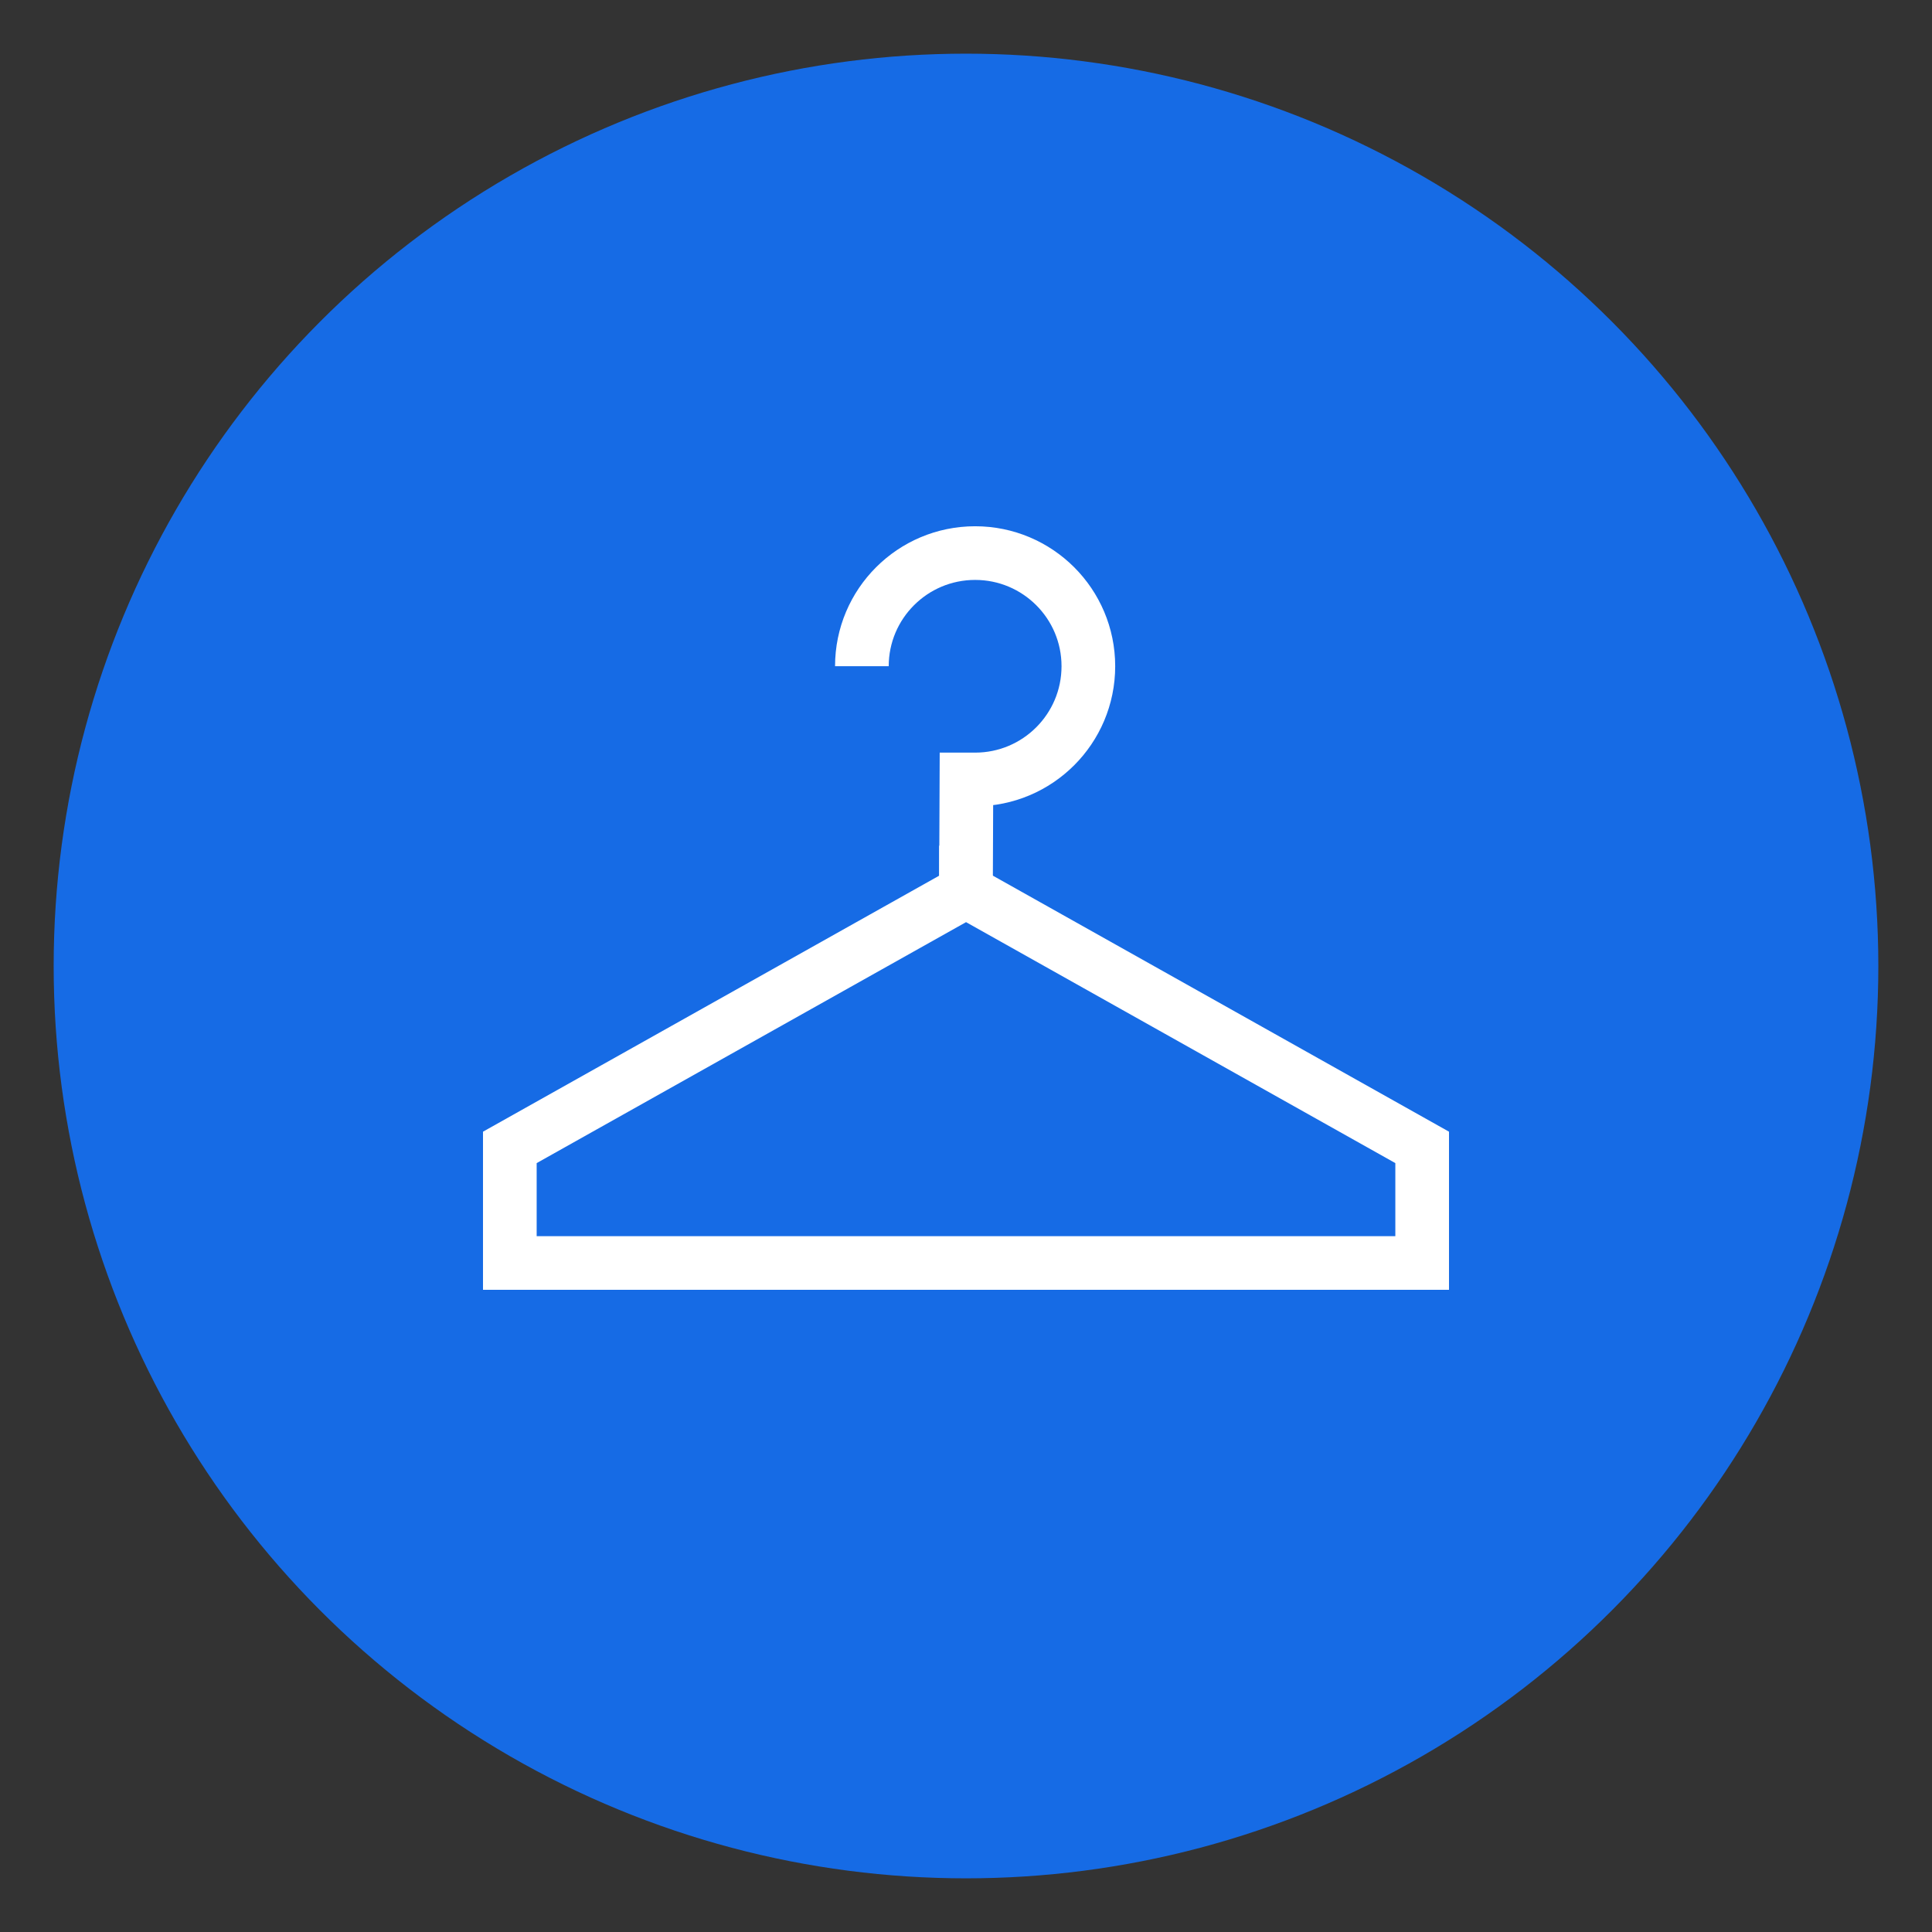 <svg xmlns="http://www.w3.org/2000/svg" width="36" height="36" viewBox="0 0 36 36">
    <rect x="0" y="0" width="36" height="36" fill="#333333" stroke="none"/>
    <g fill="none" fill-rule="evenodd">
        <g>
            <g>
                <g>
                    <g>
                        <g>
                            <g>
                                <g transform="translate(-1061 -1254) translate(0 566) translate(0 488) translate(717 101) translate(327 99) translate(17) translate(1 1)">
                                    <circle cx="17" cy="17" r="17" fill="#166BE5"/>
                                    <g stroke="#FFF">
                                        <g>
                                            <path d="M.56 2.414C.56 1.25 1.505.306 2.67.306c1.165 0 2.11.943 2.11 2.108 0 1.166-.945 2.11-2.11 2.11h-.162L2.5 6.5" transform="translate(7.5 9) translate(7)"/>
                                        </g>
                                        <path d="M9.5 6.609L18 11.38v2.154H1v-2.154L9.5 6.61z" transform="translate(7.5 9)"/>
                                    </g>
                                </g>
                            </g>
                        </g>
                    </g>
                </g>
            </g>
        </g>
    </g>
</svg>
